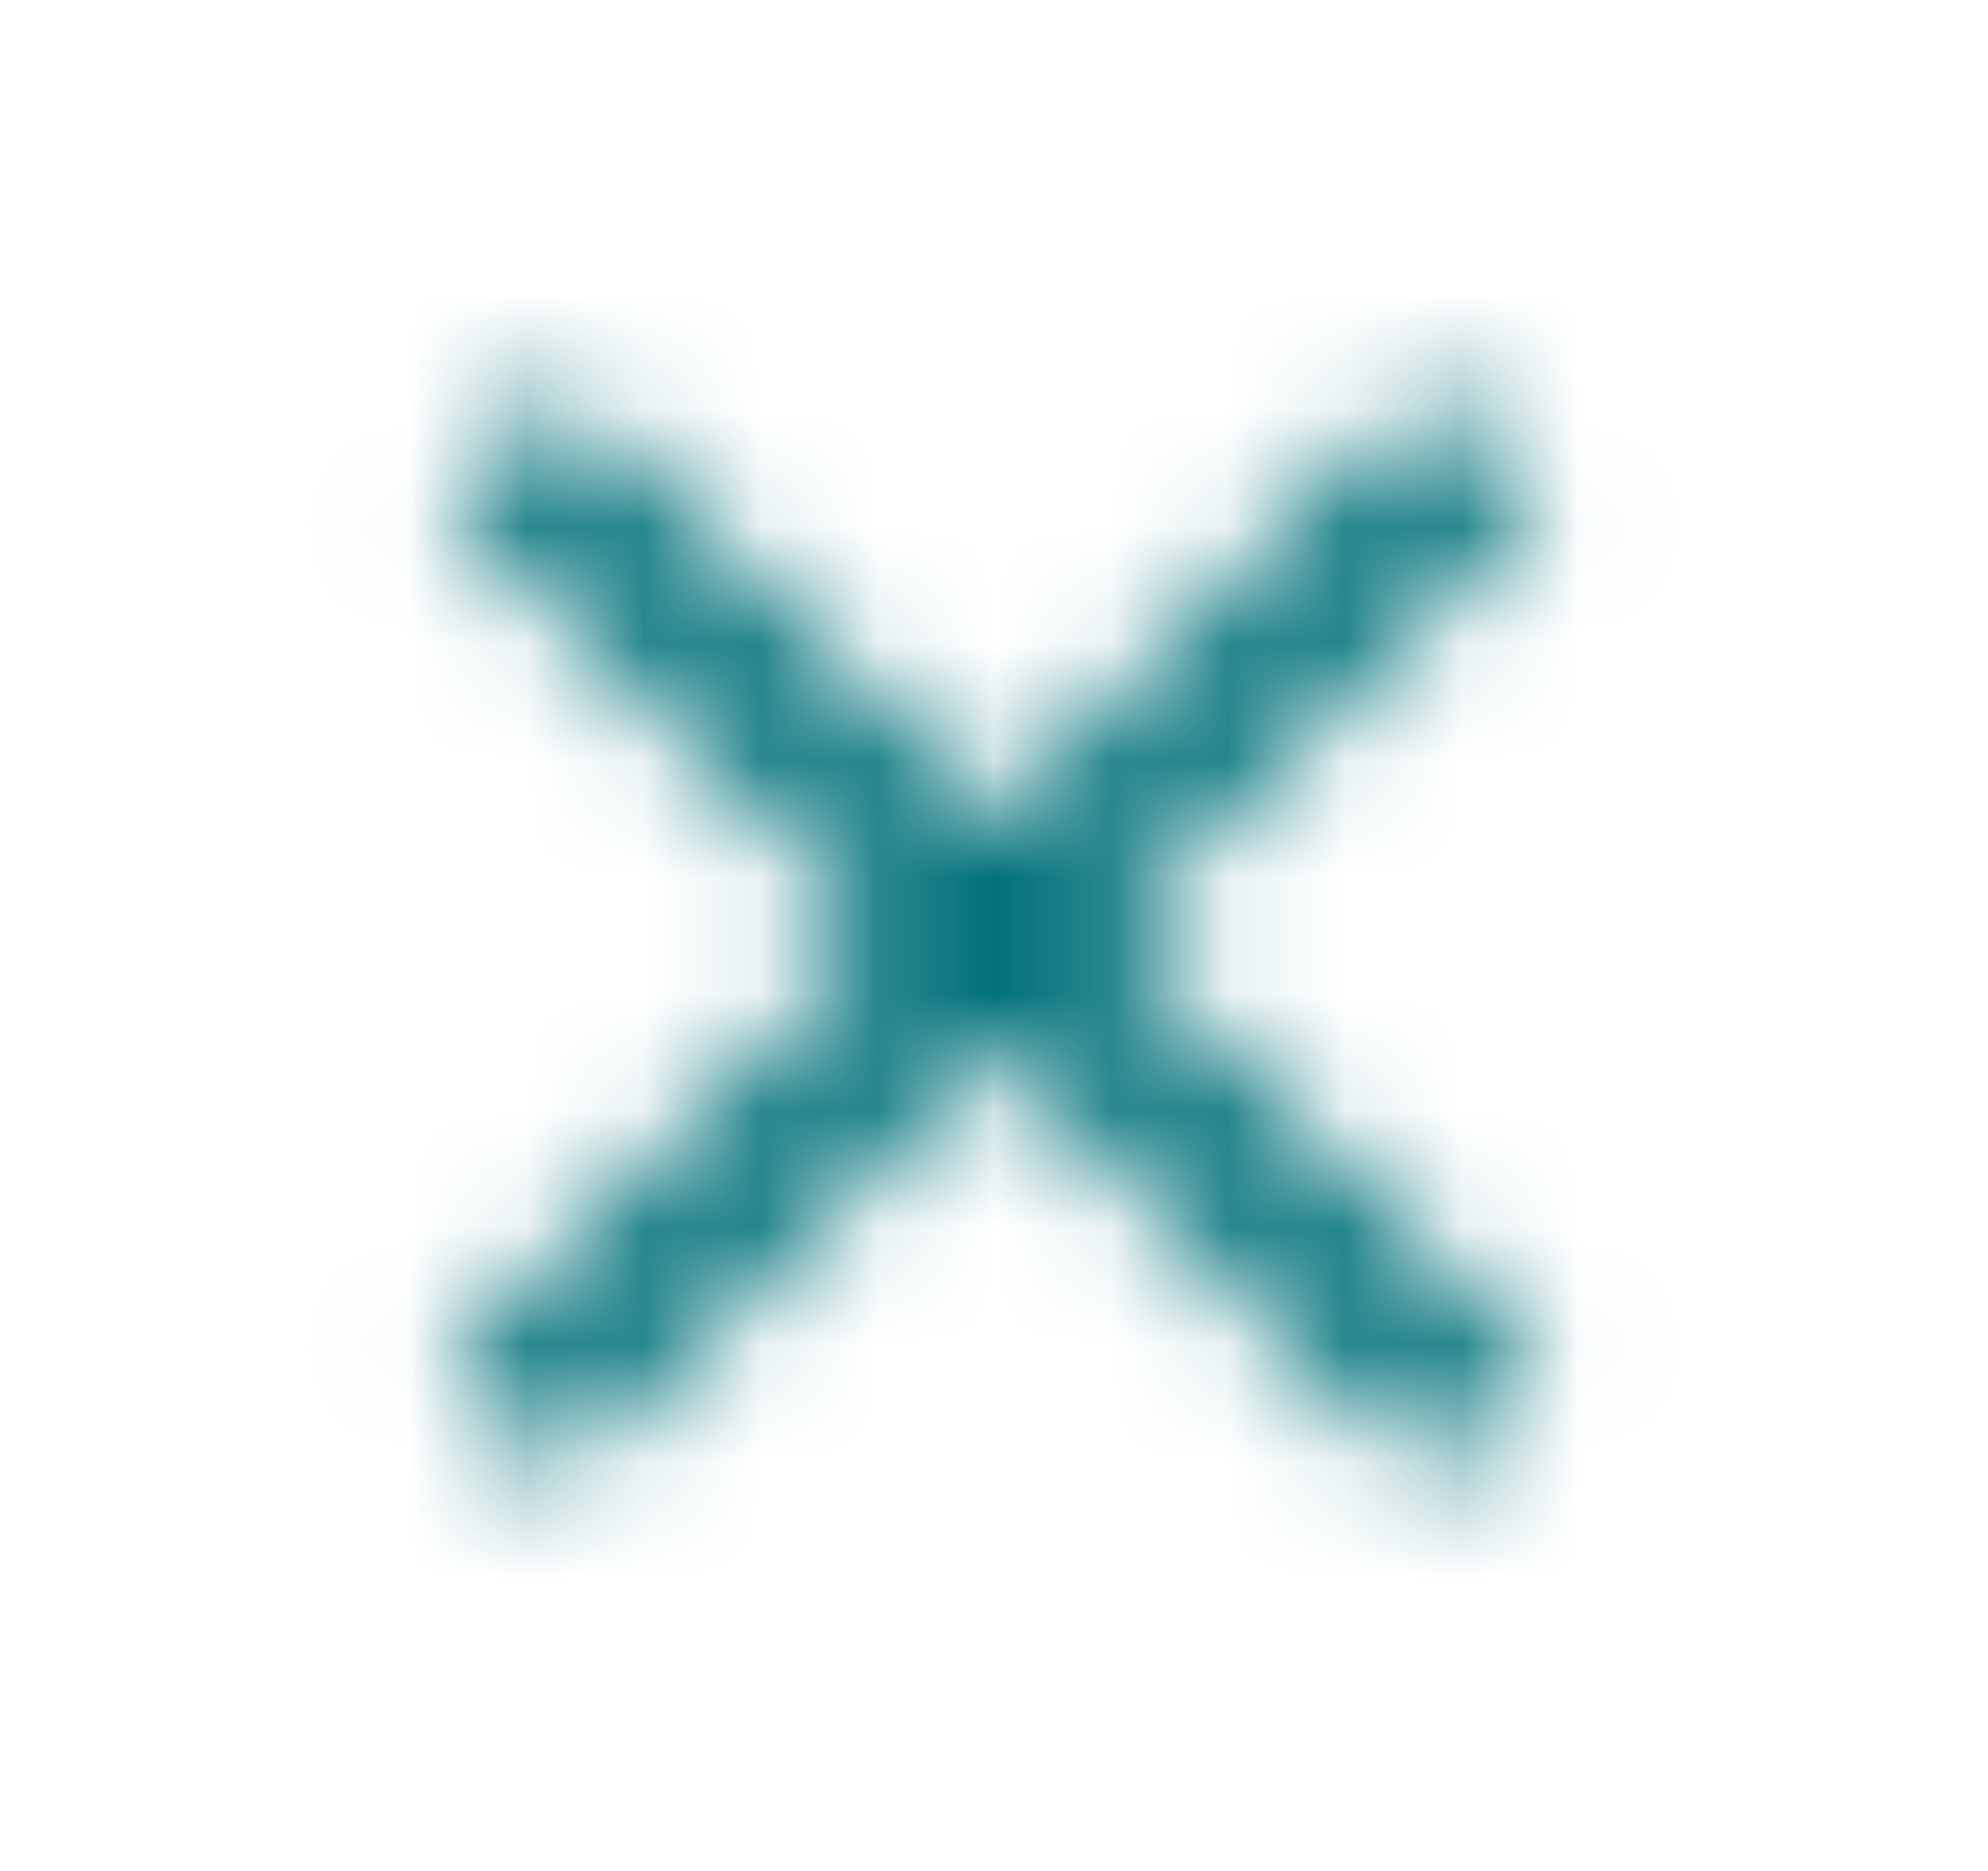 <svg width="17" height="16" viewBox="0 0 17 16" fill="none" xmlns="http://www.w3.org/2000/svg">
<mask id="mask0" mask-type="alpha" maskUnits="userSpaceOnUse" x="0" y="0" width="17" height="16">
<path d="M13.167 4.273L12.227 3.333L8.5 7.06L4.774 3.333L3.833 4.273L7.56 8L3.833 11.727L4.774 12.667L8.5 8.94L12.227 12.667L13.167 11.727L9.44 8L13.167 4.273Z" fill="#007079"/>
</mask>
<g mask="url(#mask0)">
<rect x="0.5" width="16" height="16" fill="#007079"/>
</g>
</svg>
